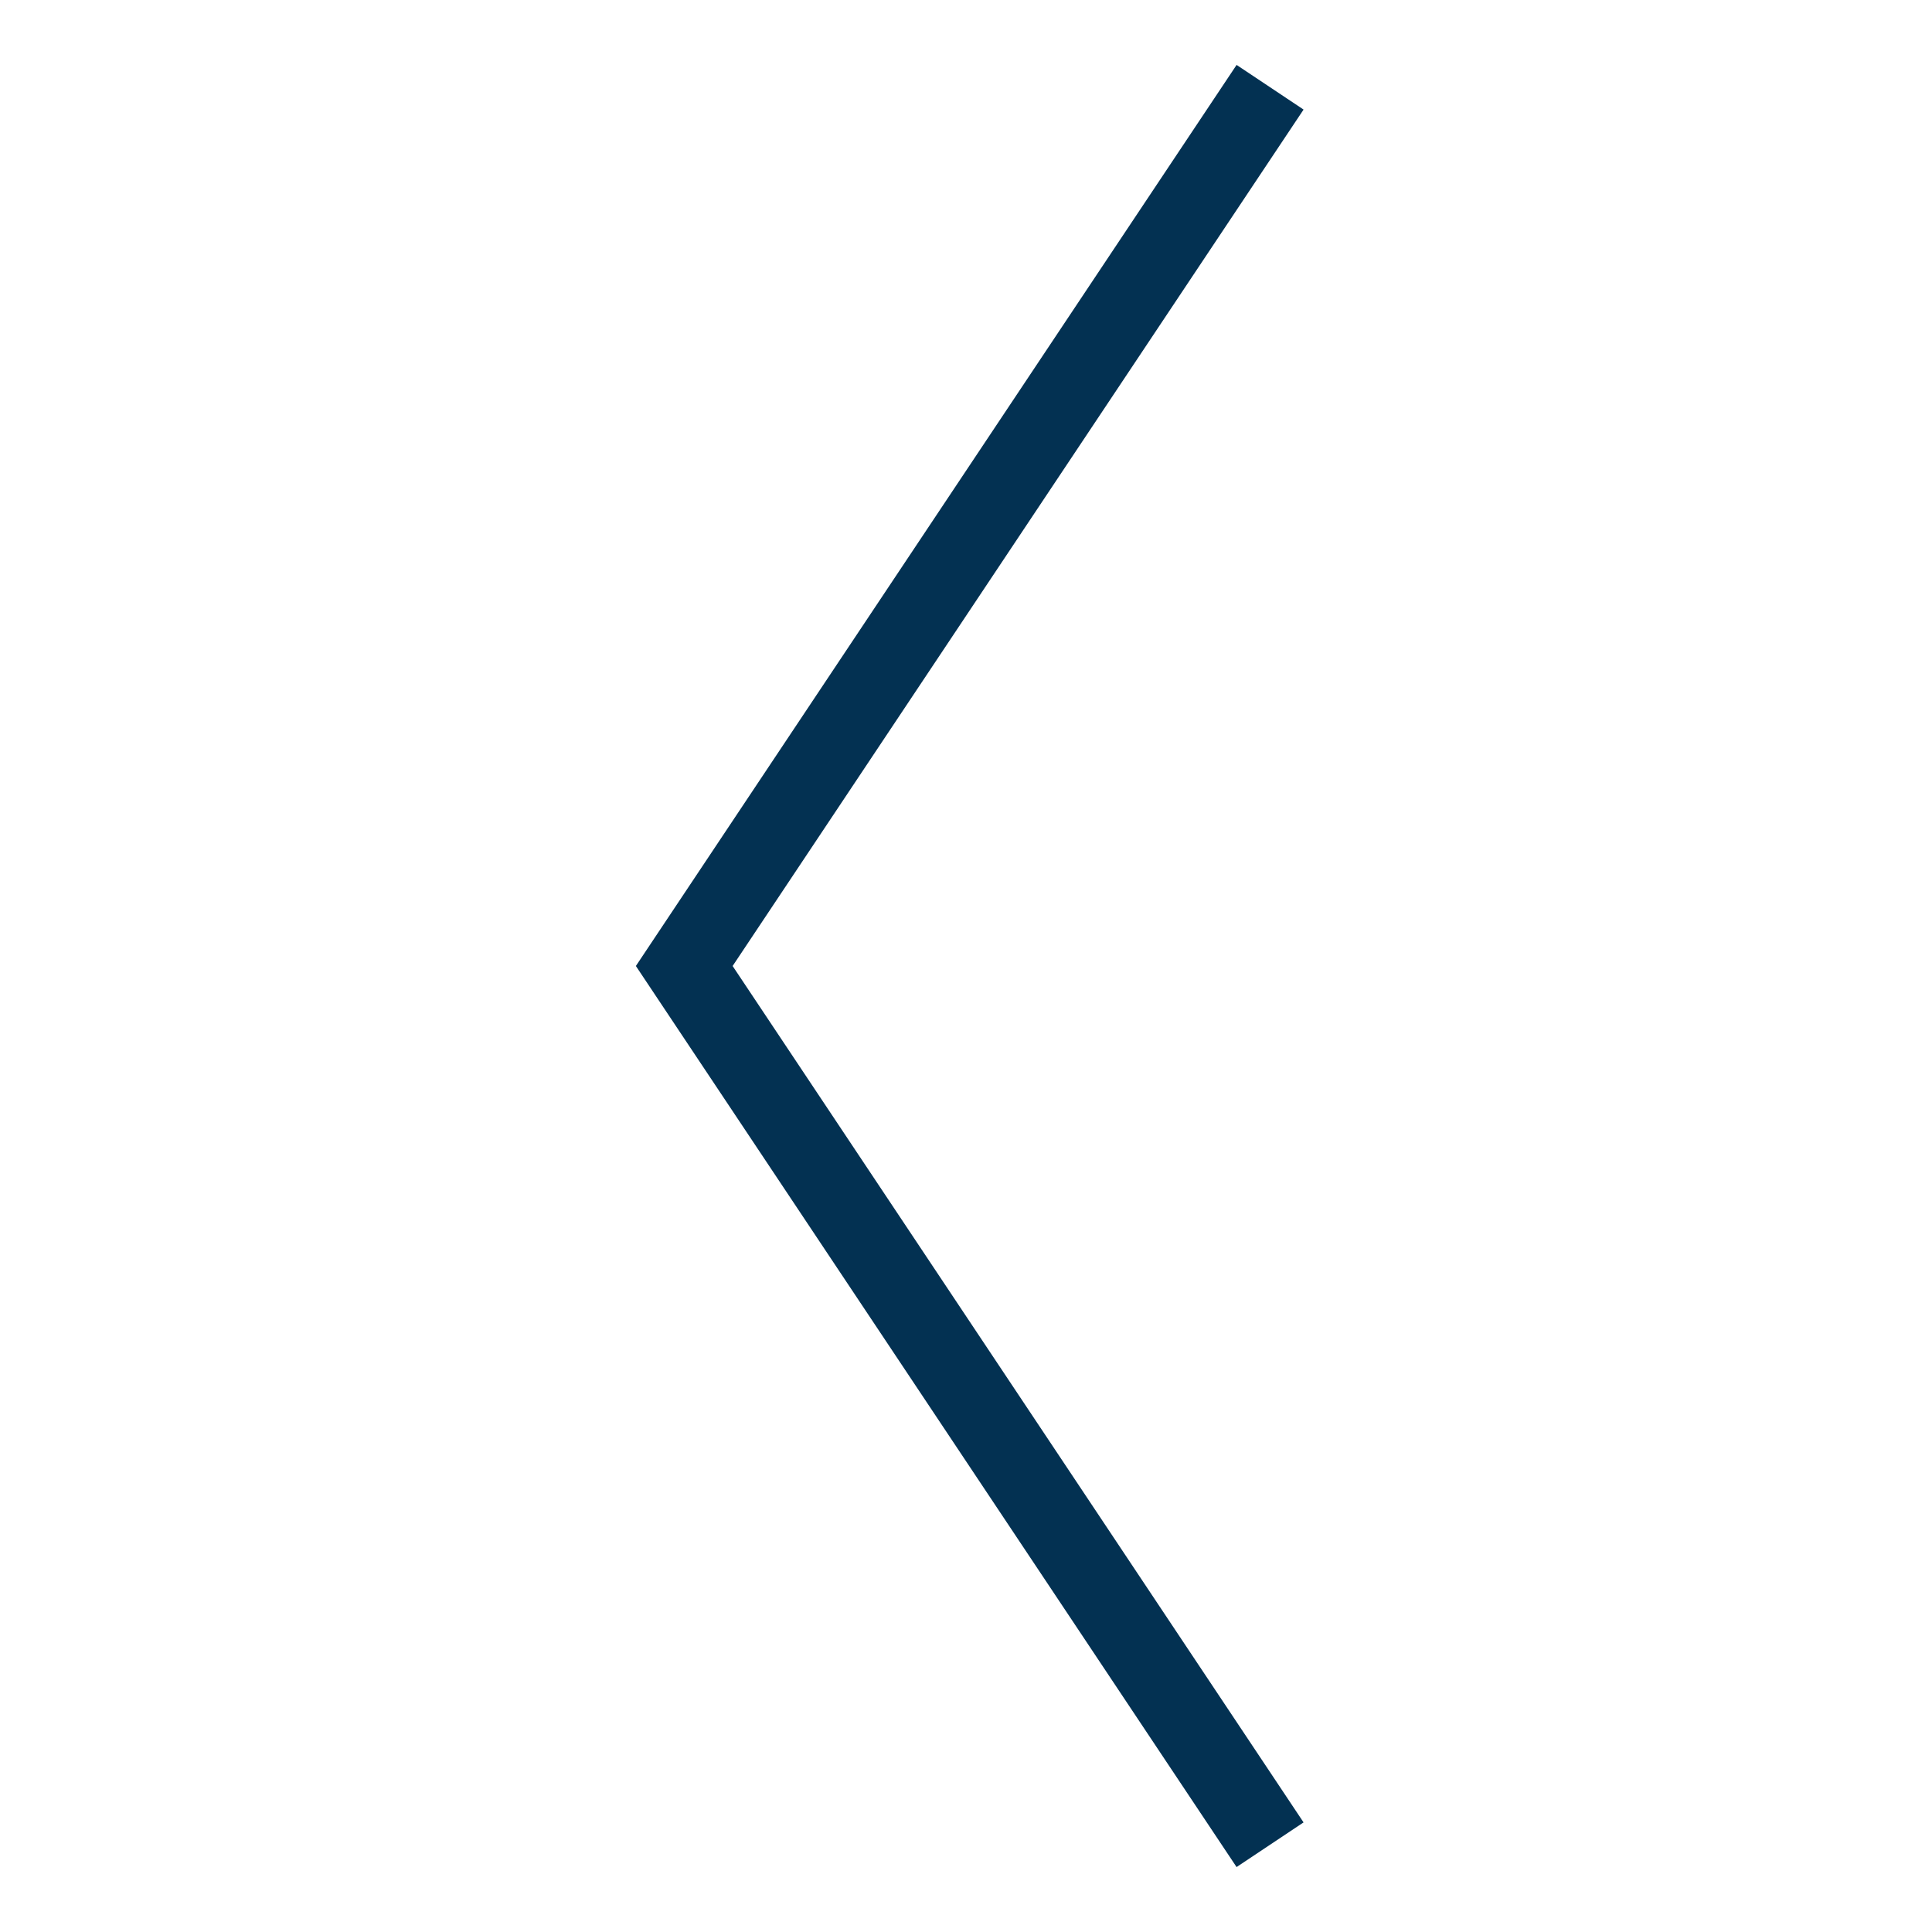 <svg xmlns="http://www.w3.org/2000/svg" viewBox="0 0 48 48"><title>stre left 2</title><g class="nc-icon-wrapper" stroke-linecap="square" stroke-linejoin="miter" stroke-width="2" fill="#033152" stroke="#033152"><polyline fill="none" stroke="#033152" stroke-miterlimit="10" points="31,3 17,24 31,45 "/></g></svg>